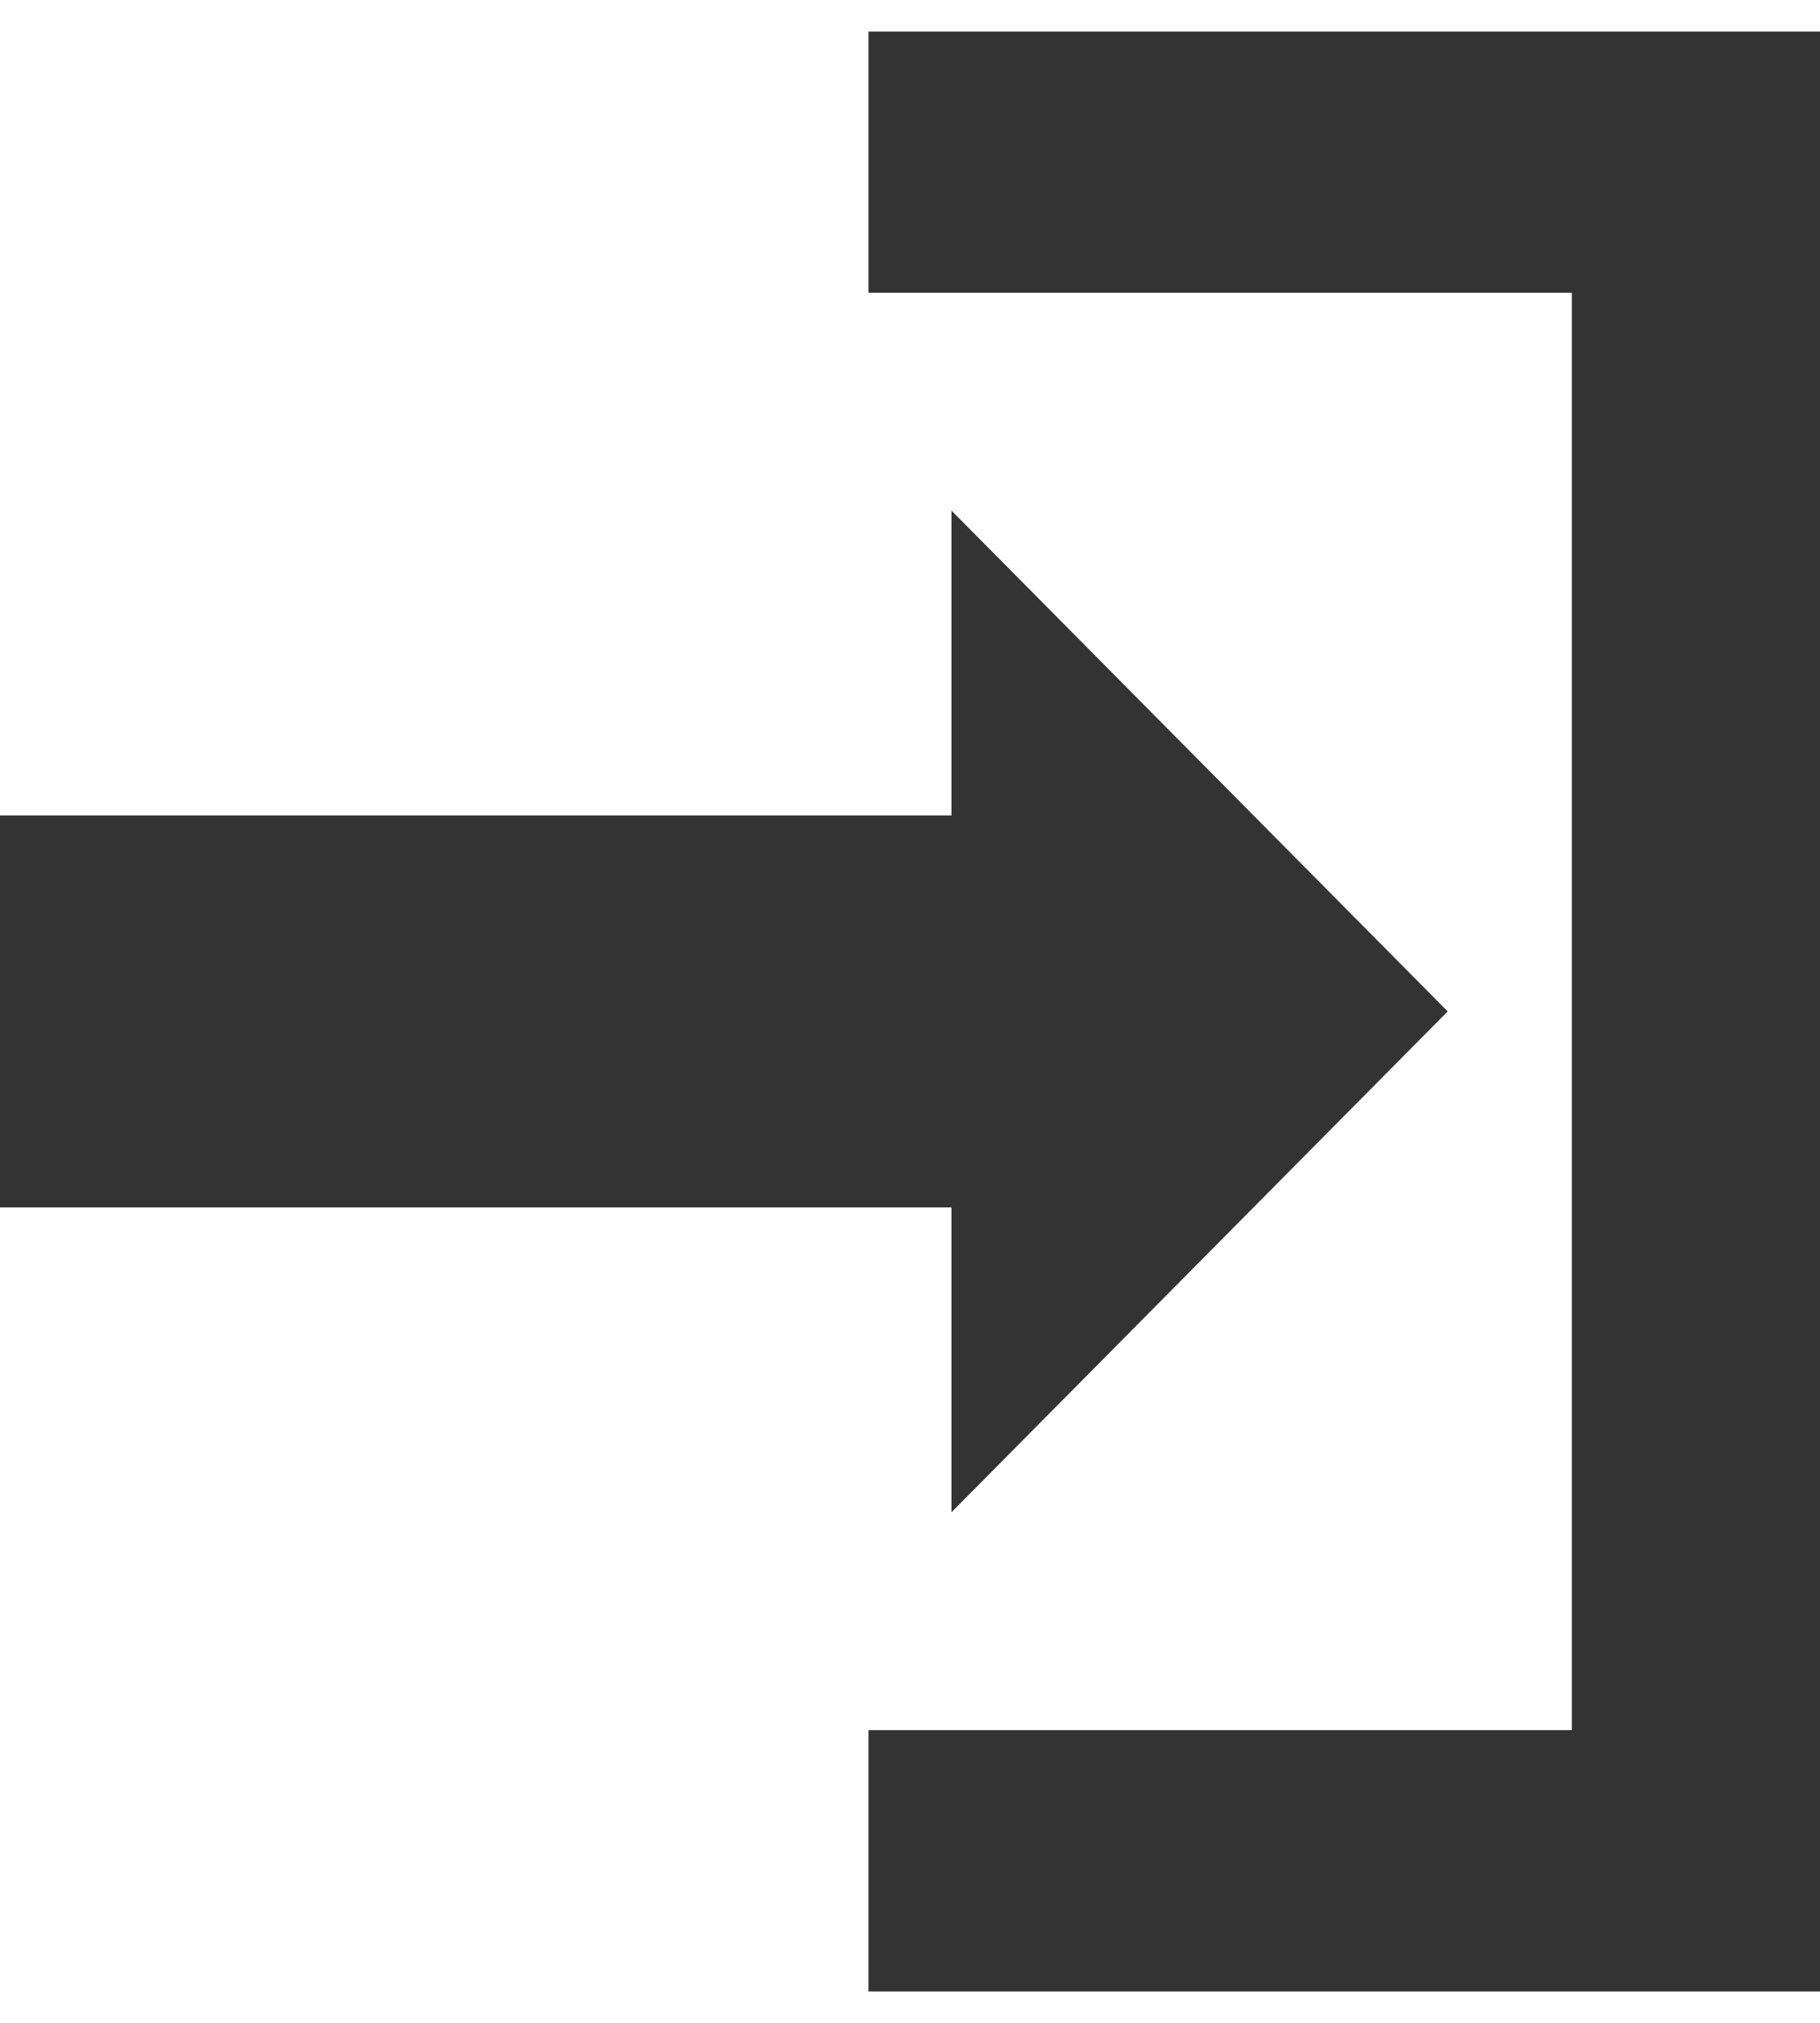 <svg width="9" height="10" viewBox="0 0 9 10" fill="none" xmlns="http://www.w3.org/2000/svg">
<path d="M4.295 0.156H9V9.845H4.295V8.553H7.773V1.447H4.295V0.156Z" fill="#333333"/>
<path d="M7.159 5L4.705 2.524V4.031H0V5.969H4.705V7.476L7.159 5Z" fill="#333333"/>
</svg>
